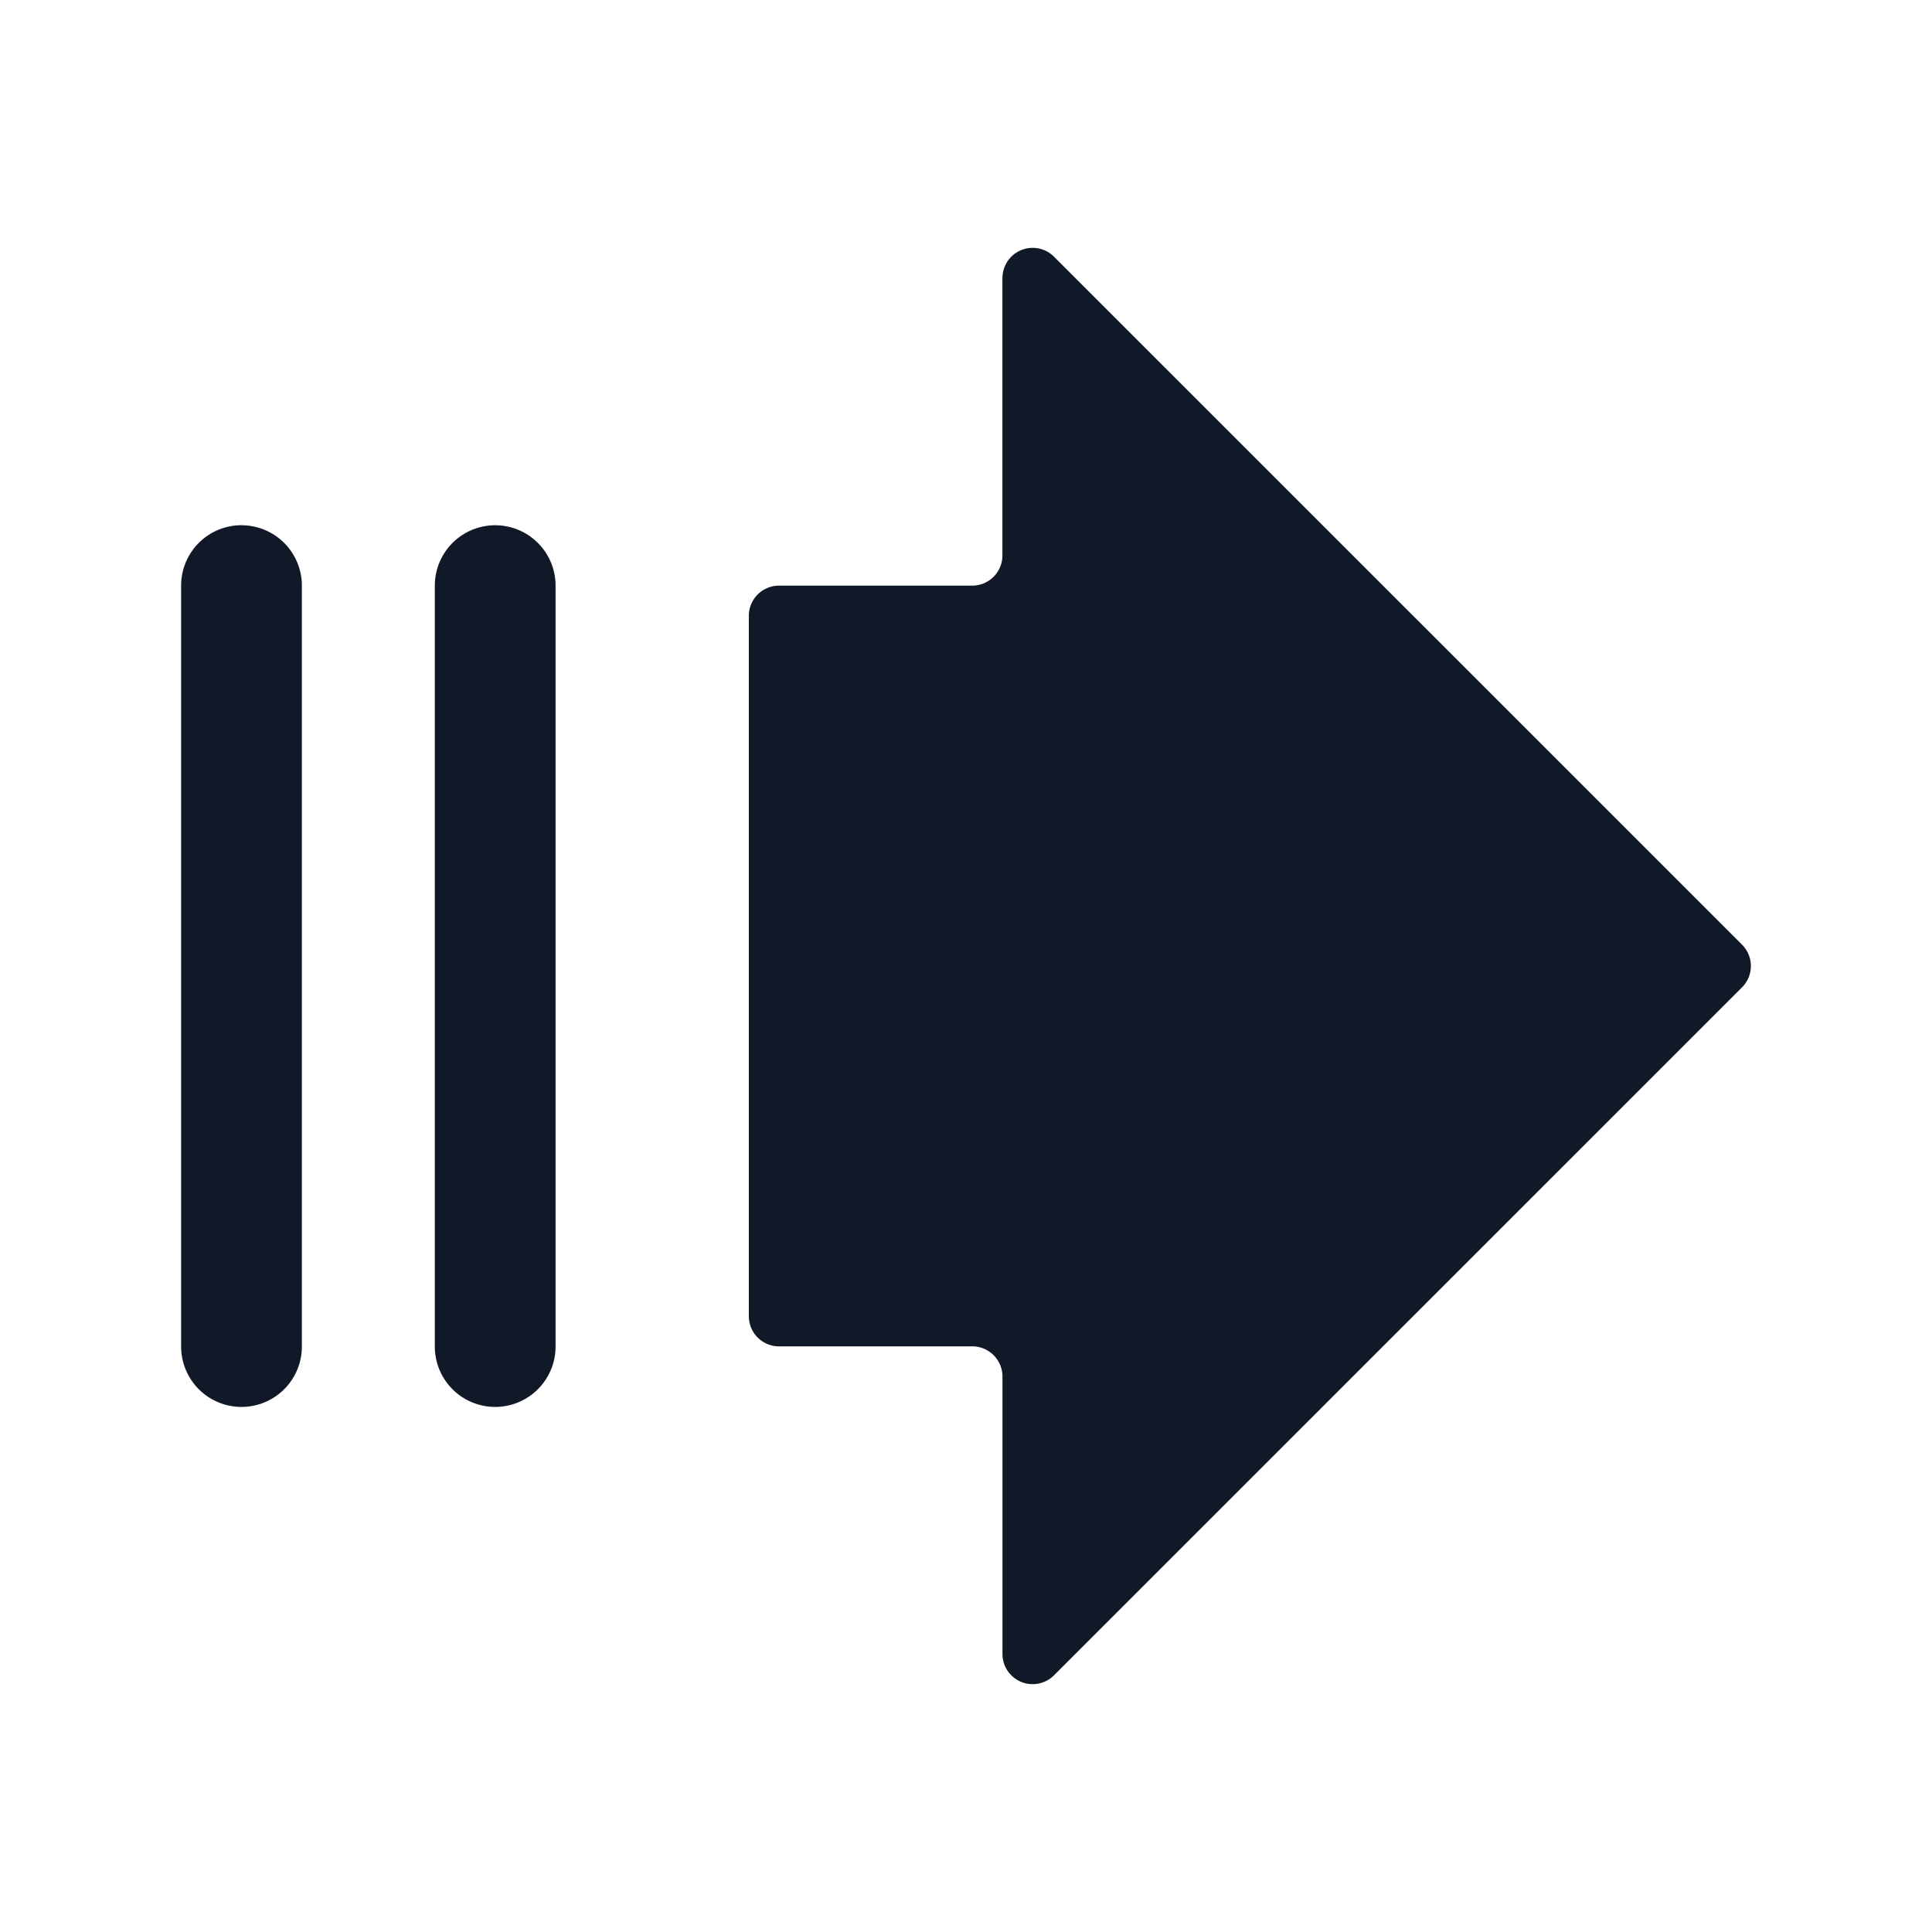 <svg xmlns="http://www.w3.org/2000/svg" width="32" height="32" fill="none"><path fill="#111827" fill-rule="evenodd" d="M16.604 4.604a.5.5 0 0 1 .853-.353l11.396 11.395a.5.5 0 0 1 0 .708L17.457 27.749a.5.5 0 0 1-.853-.353V22.8a.5.5 0 0 0-.5-.5h-3.201a.5.5 0 0 1-.5-.5V10.2a.5.5 0 0 1 .5-.5h3.2a.5.5 0 0 0 .5-.5V4.604ZM4 8.7a1 1 0 0 1 1 1v12.603a1 1 0 1 1-2 0V9.699a1 1 0 0 1 1-1Zm5.202 1a1 1 0 1 0-2 0v12.603a1 1 0 1 0 2 0V9.699Z" clip-rule="evenodd"/></svg>